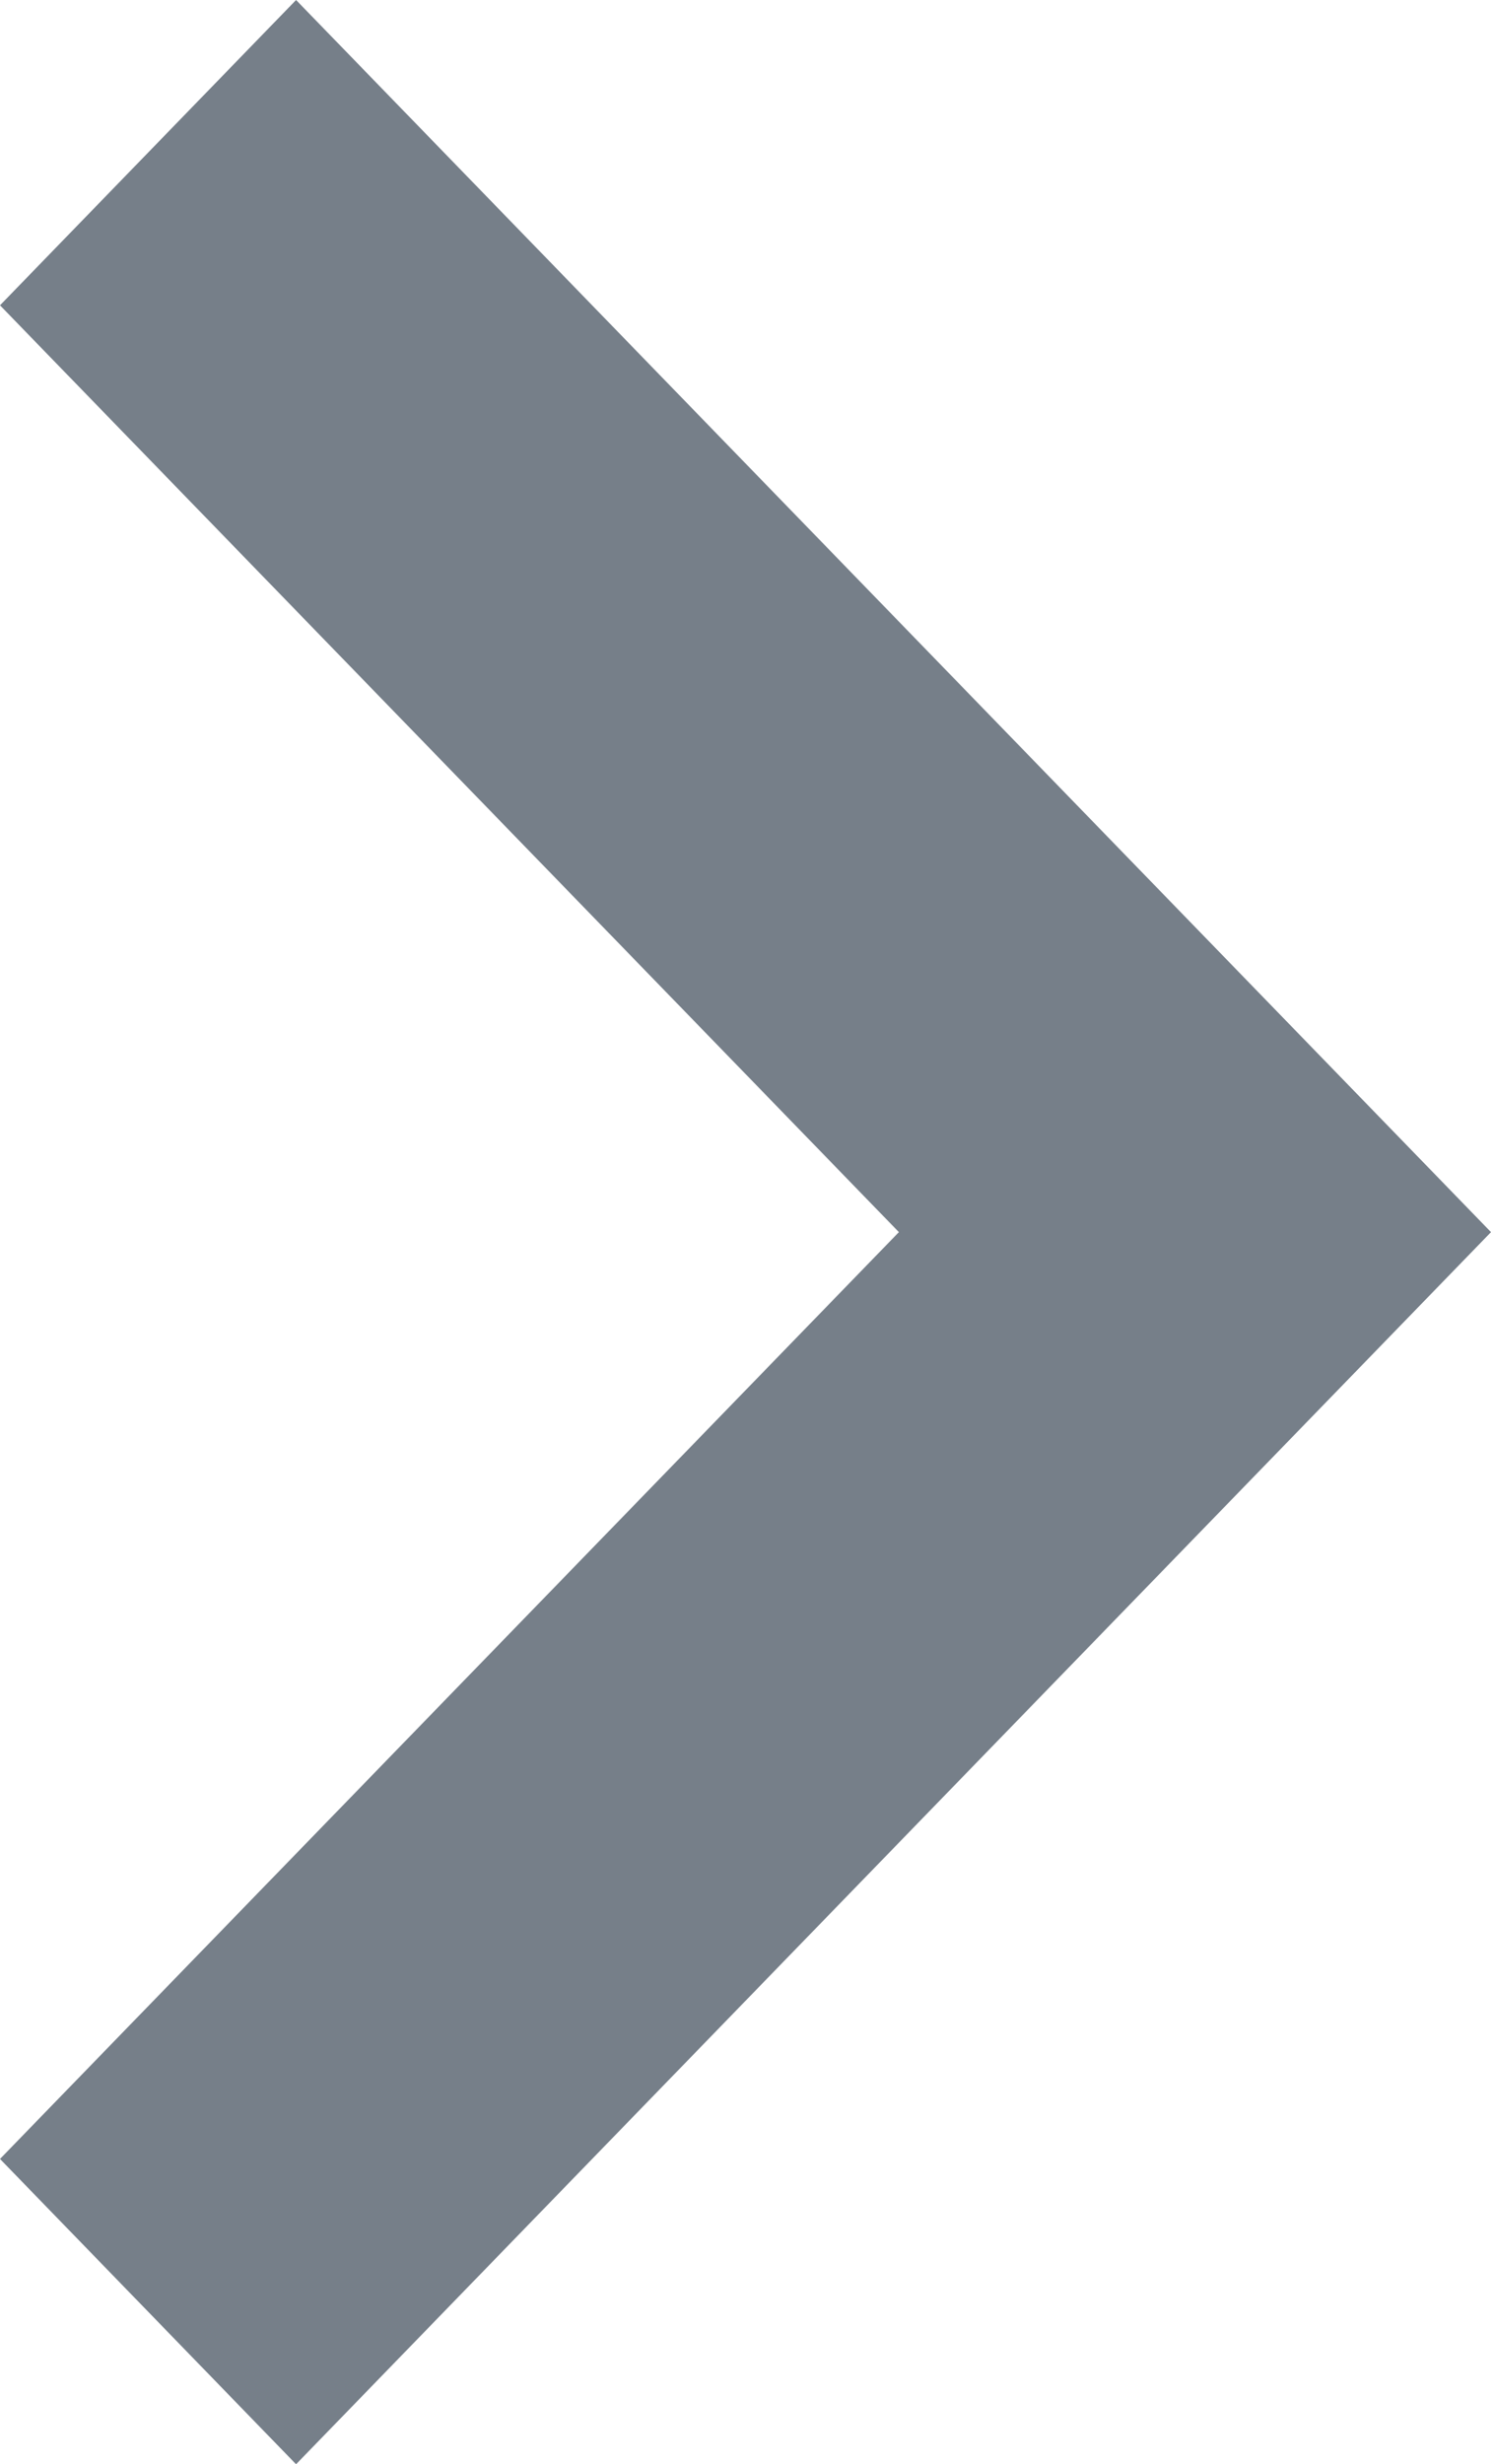 <svg width="23" height="38" viewBox="0 0 23 38" fill="none" xmlns="http://www.w3.org/2000/svg">
<path d="M4.567 38L23 19L4.567 2.7802e-07L6.81693e-07 4.708L13.866 19L6.81693e-07 33.292L4.567 38Z" fill="#767F89"/>
</svg>
